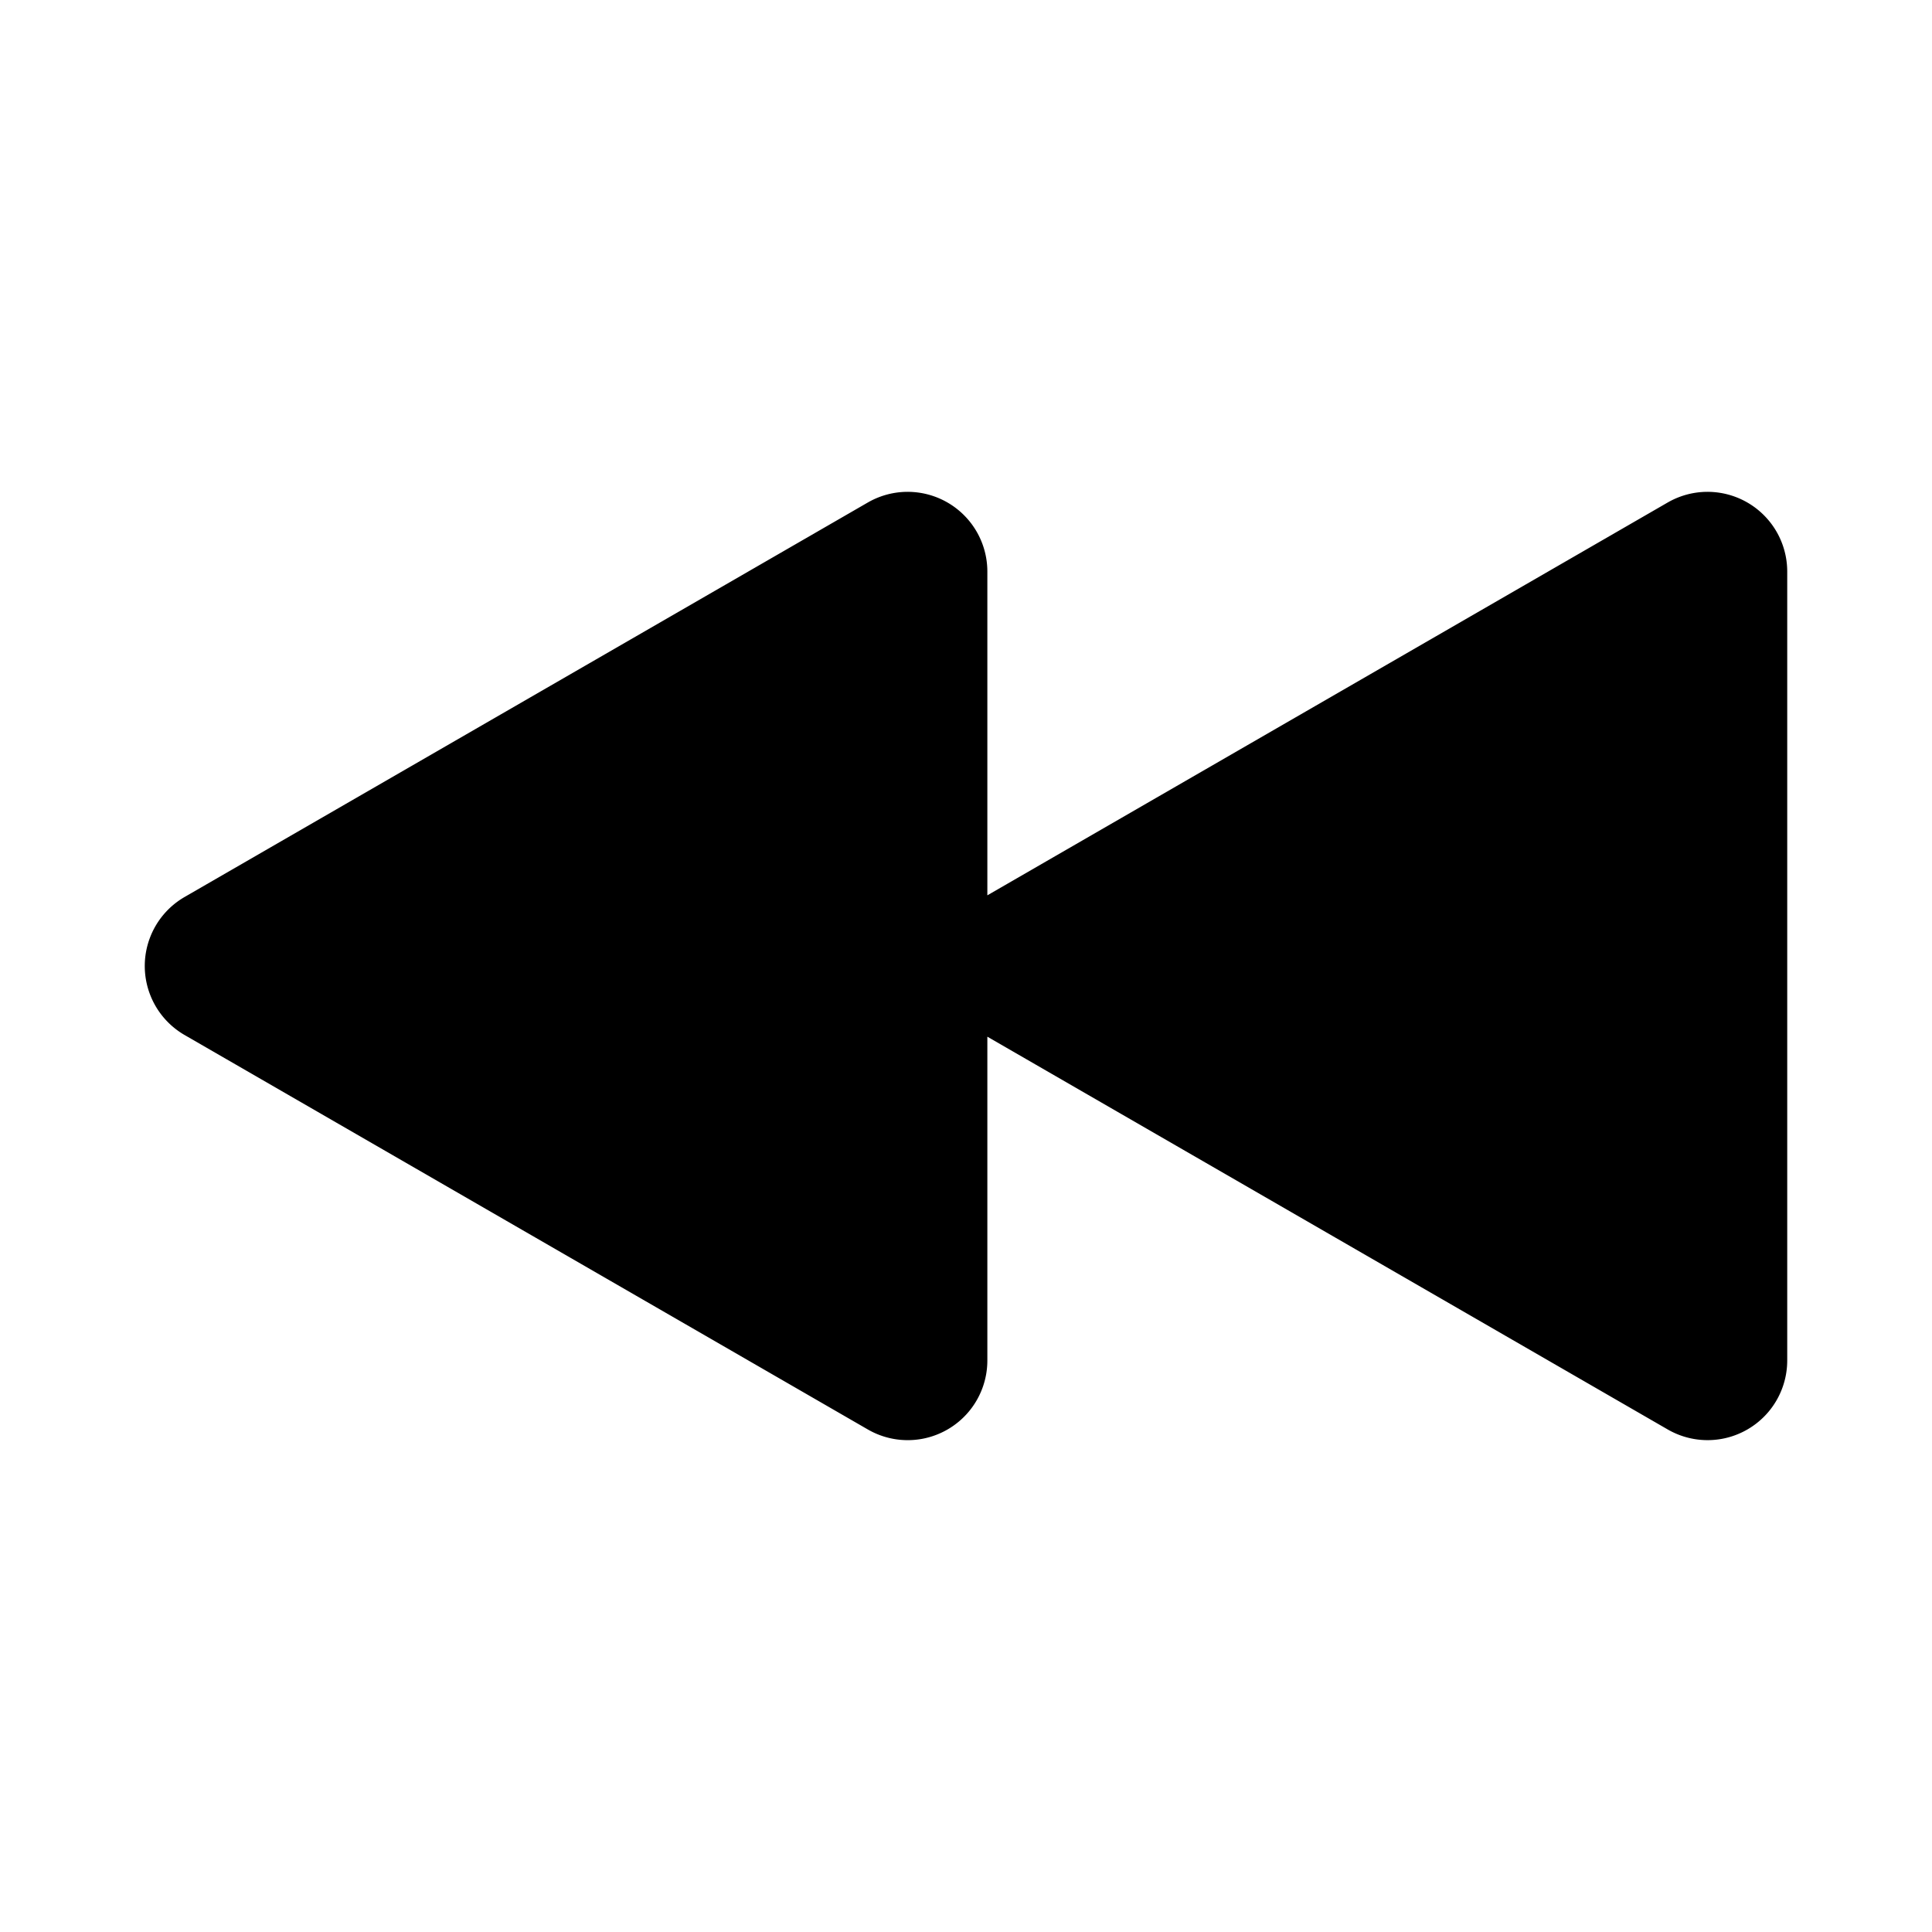 <svg xmlns="http://www.w3.org/2000/svg" width="78" height="78"><path d="M7.454 36.213l27.581-15.925a3.218 3.218 0 014.827 2.787v13.072l27.466-15.859a3.218 3.218 0 014.827 2.787v31.85a3.216 3.216 0 01-4.825 2.786L39.862 41.854v13.07a3.216 3.216 0 01-4.826 2.787L7.454 41.787a3.218 3.218 0 010-5.574z"/></svg>